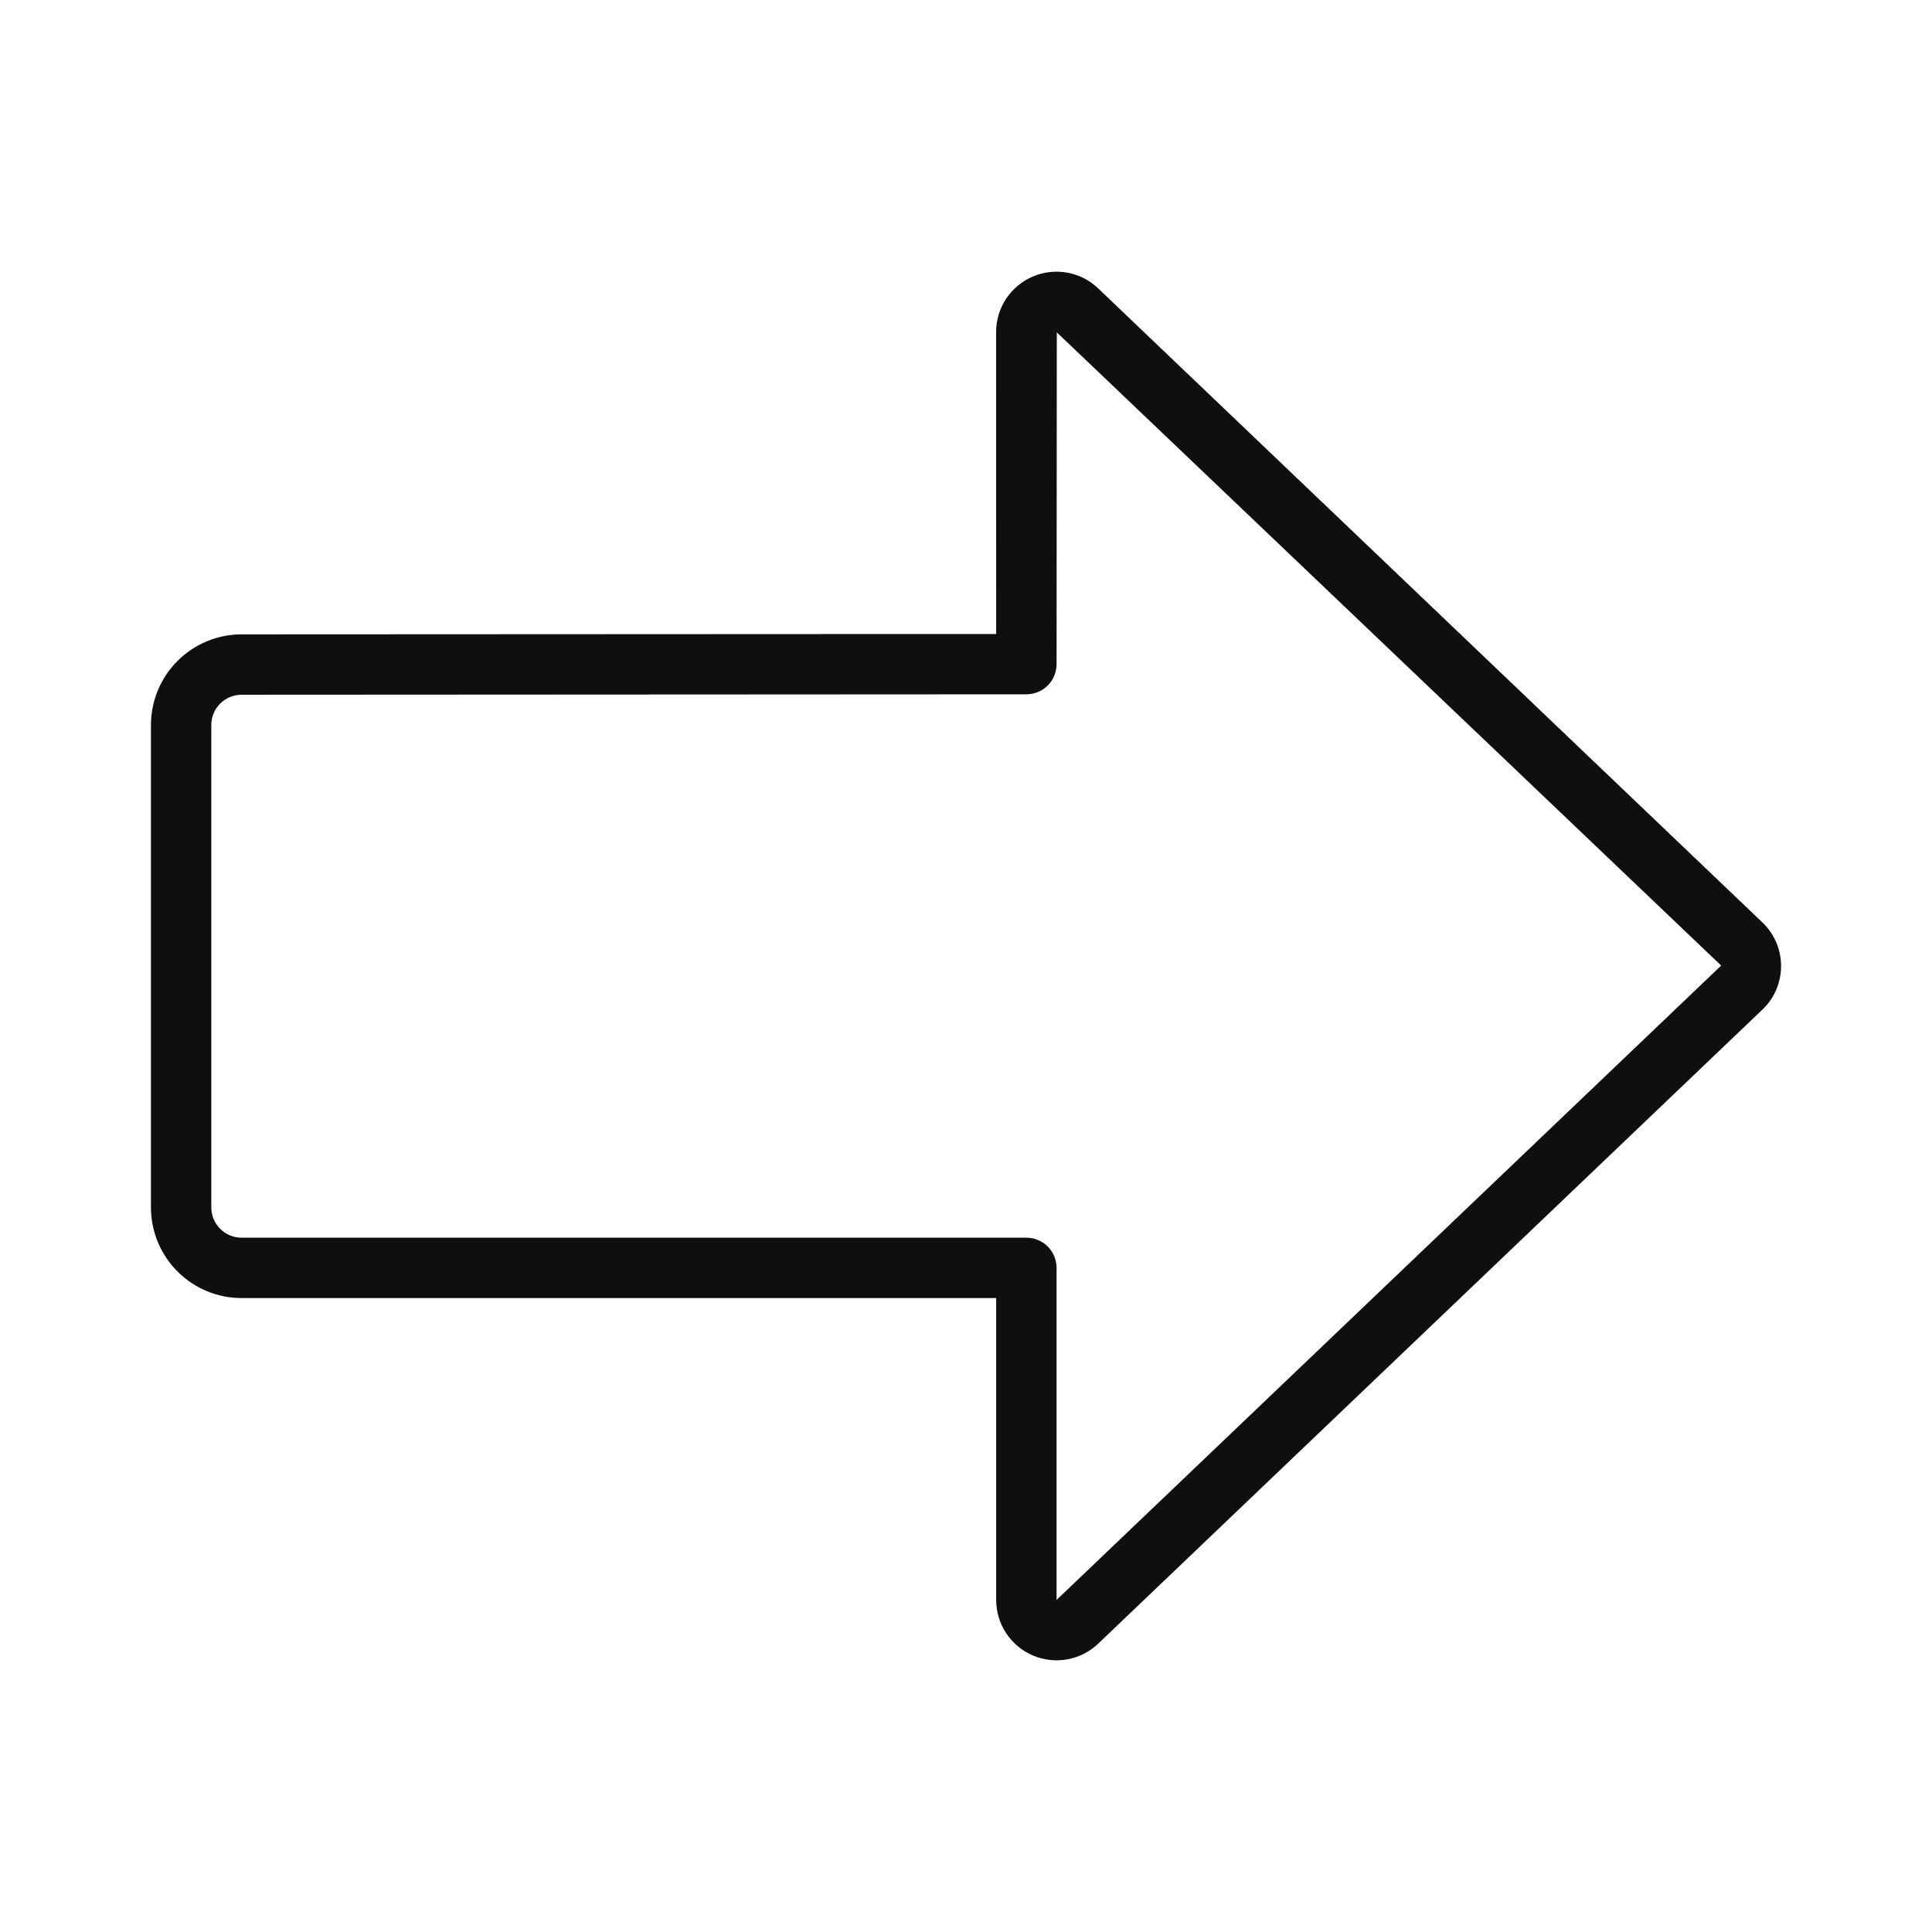 <svg width="32" height="32" viewBox="0 0 32 32" fill="none" xmlns="http://www.w3.org/2000/svg">
<path d="M29.199 15.286L18.2 4.787C18.059 4.648 17.881 4.555 17.688 4.518C17.494 4.481 17.294 4.501 17.112 4.578C16.931 4.654 16.776 4.782 16.666 4.946C16.557 5.11 16.499 5.303 16.499 5.5L16.5 10.501L3.997 10.507C3.6 10.508 3.22 10.667 2.939 10.948C2.659 11.229 2.501 11.61 2.5 12.007V20C2.501 20.398 2.659 20.779 2.94 21.06C3.221 21.341 3.602 21.5 4 21.5H16.5V26.5C16.5 26.697 16.558 26.889 16.666 27.052C16.775 27.216 16.929 27.344 17.11 27.421C17.291 27.498 17.491 27.519 17.684 27.483C17.877 27.447 18.055 27.355 18.196 27.218L29.207 16.707C29.301 16.614 29.375 16.503 29.425 16.381C29.475 16.258 29.501 16.127 29.5 15.995C29.499 15.863 29.472 15.732 29.421 15.61C29.369 15.488 29.294 15.378 29.199 15.286ZM17.5 26.5V21C17.5 20.867 17.447 20.74 17.354 20.646C17.26 20.553 17.133 20.5 17 20.5H4C3.868 20.5 3.74 20.447 3.647 20.353C3.553 20.26 3.5 20.133 3.5 20V12.007C3.5 11.875 3.552 11.748 3.646 11.655C3.739 11.561 3.866 11.508 3.998 11.507L17 11.5C17.133 11.5 17.26 11.447 17.354 11.354C17.447 11.26 17.5 11.133 17.5 11L17.504 5.505L28.508 15.993L17.5 26.5Z" fill="#0F0F0F"/>
</svg>
